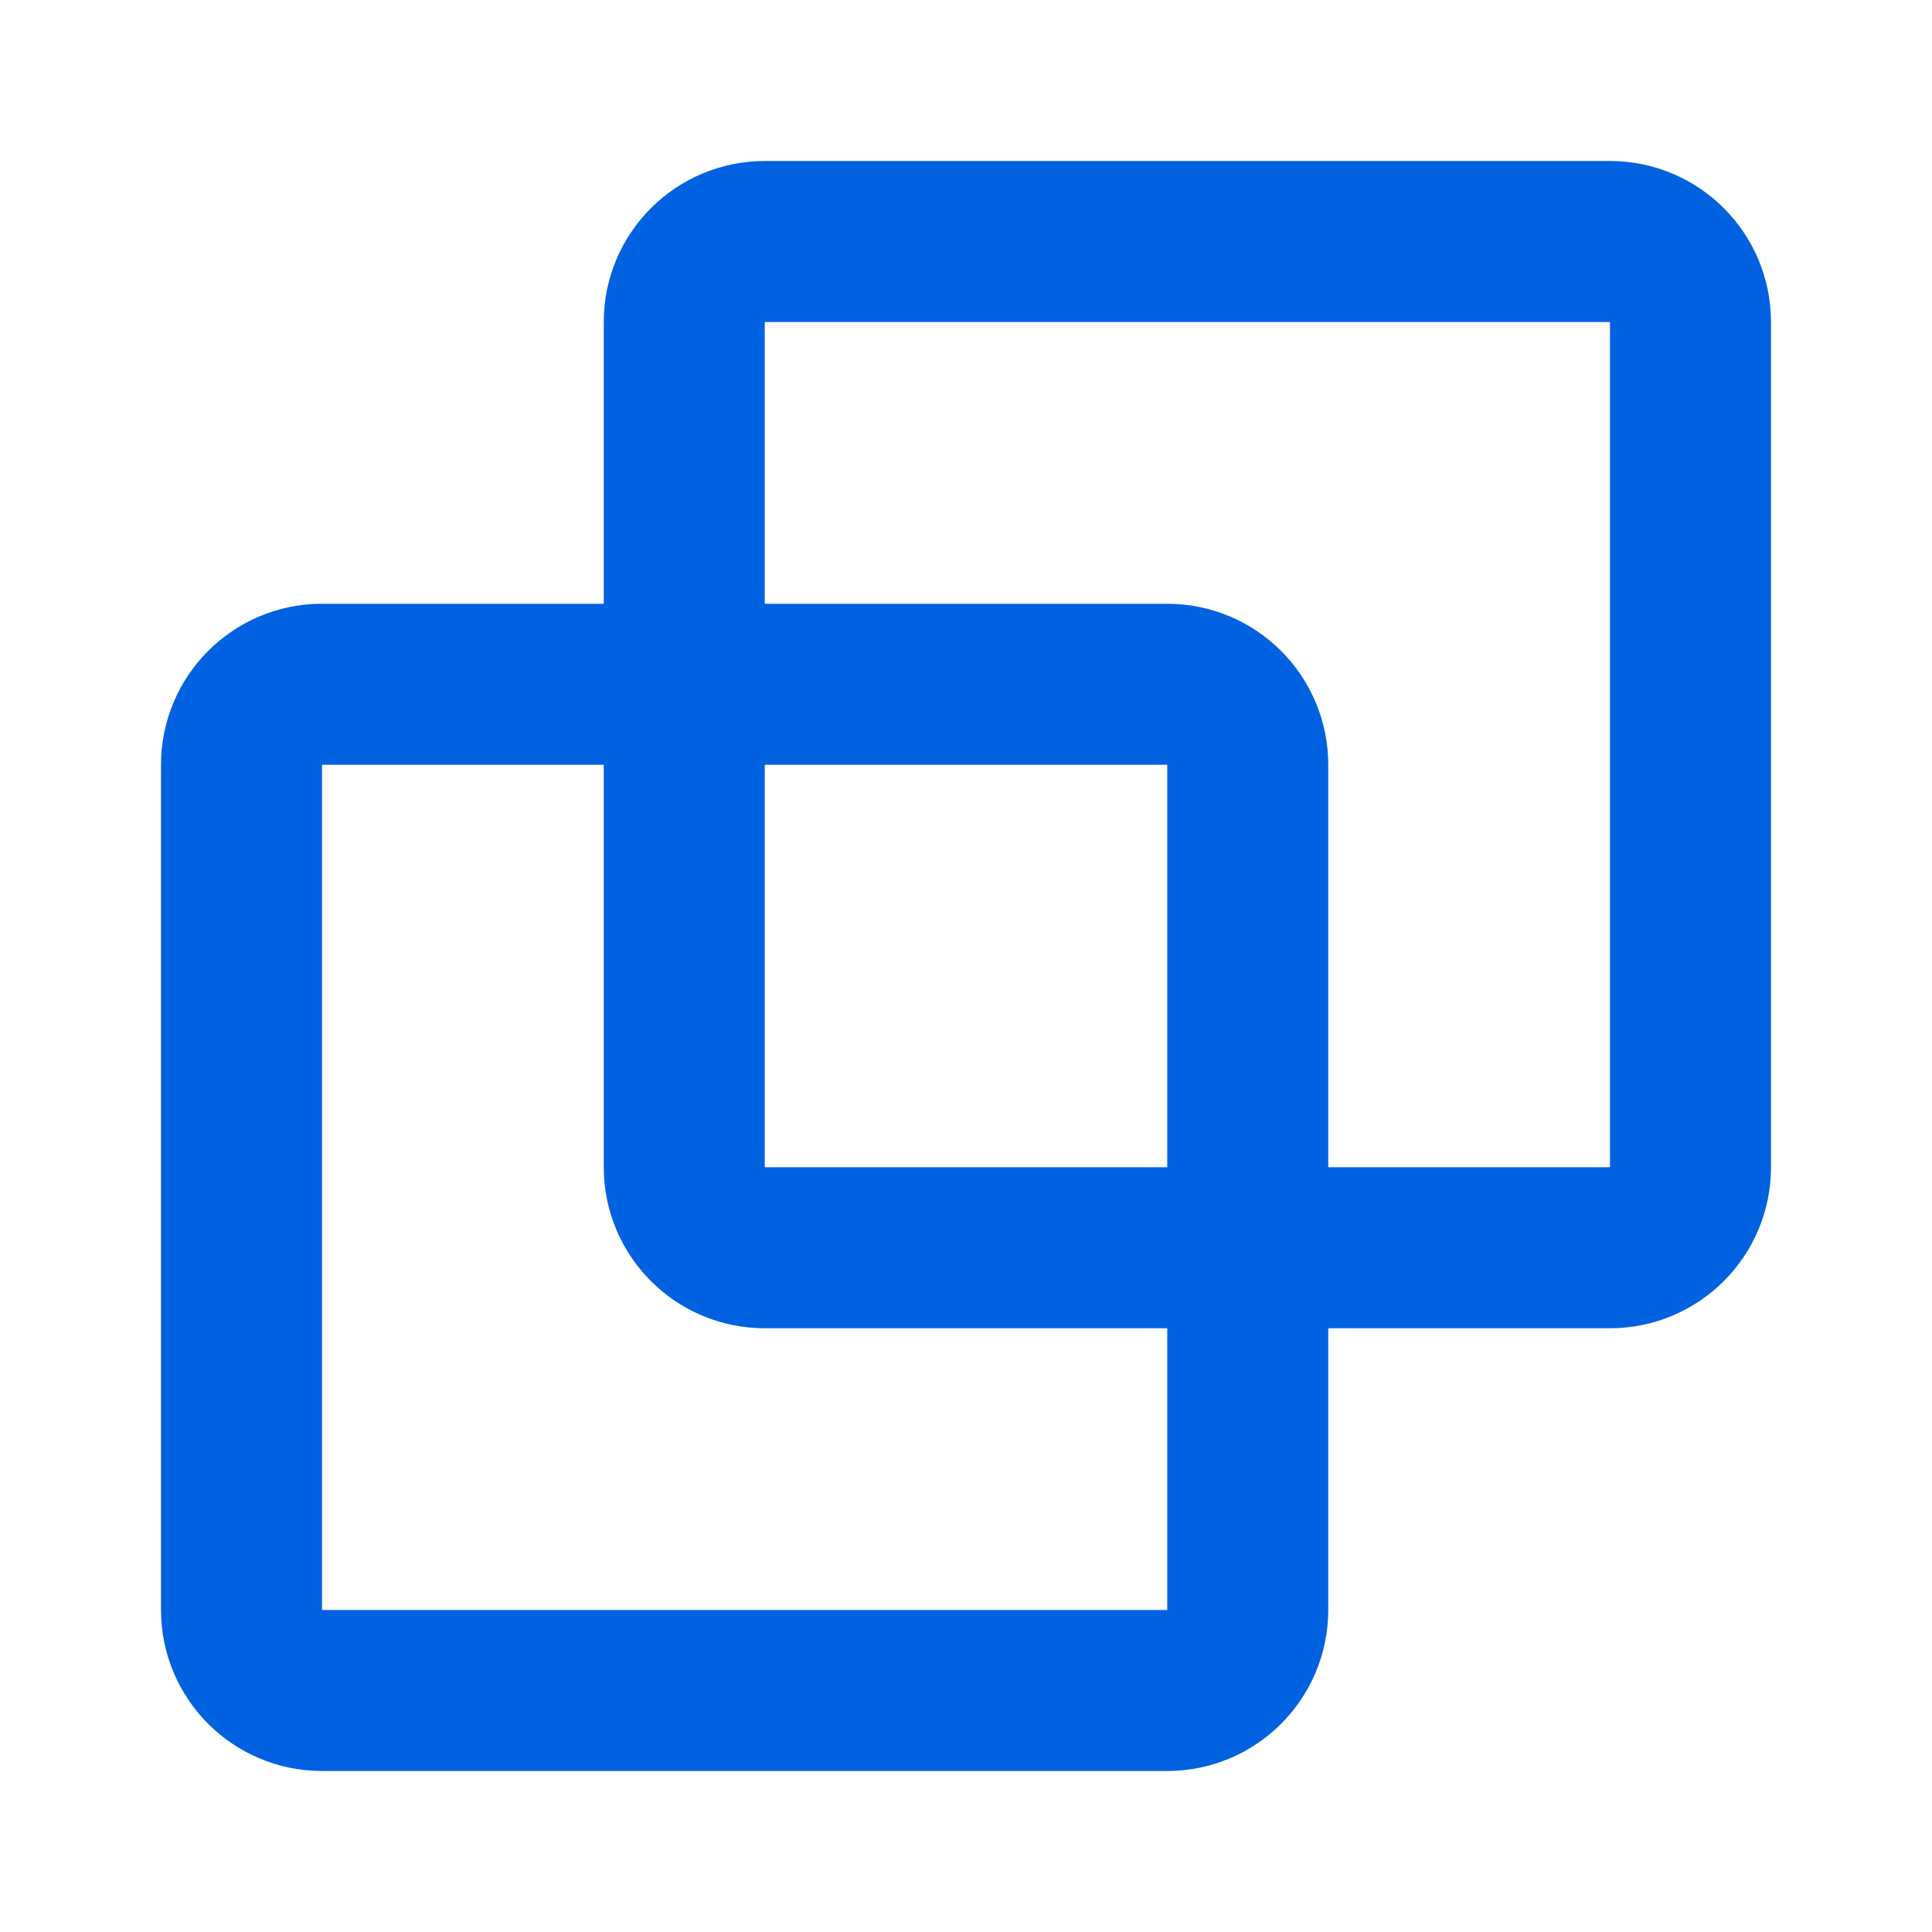 <?xml version="1.0" encoding="UTF-8" standalone="no"?>
<!DOCTYPE svg PUBLIC "-//W3C//DTD SVG 1.1//EN" "http://www.w3.org/Graphics/SVG/1.1/DTD/svg11.dtd">
<svg width="100%" height="100%" viewBox="0 0 24 24" version="1.1" xmlns="http://www.w3.org/2000/svg" xmlns:xlink="http://www.w3.org/1999/xlink" xml:space="preserve" xmlns:serif="http://www.serif.com/" style="fill-rule:evenodd;clip-rule:evenodd;stroke-linecap:round;stroke-linejoin:round;">
    <path d="M3,20L3,9.5C3,8.948 3.448,8.5 4,8.5L7.5,8.5C8.052,8.5 8.5,8.948 8.5,9.5L8.5,14.5C8.5,15.052 8.948,15.5 9.5,15.5L14.5,15.5C15.052,15.5 15.5,15.948 15.5,16.5L15.5,20C15.5,20.552 15.052,21 14.5,21L4,21C3.448,21 3,20.552 3,20Z" style="fill:none;fill-rule:nonzero;stroke:rgb(0,98,224);stroke-width:2px;"/>
    <path d="M21,4L21,14.5C21,15.052 20.552,15.5 20,15.5L16.5,15.5C15.948,15.5 15.5,15.052 15.5,14.5L15.5,9.5C15.5,8.948 15.052,8.5 14.5,8.5L9.5,8.5C8.948,8.5 8.5,8.052 8.5,7.5L8.5,4C8.5,3.448 8.948,3 9.5,3L20,3C20.552,3 21,3.448 21,4Z" style="fill:none;fill-rule:nonzero;stroke:rgb(0,98,224);stroke-width:2px;"/>
</svg>
